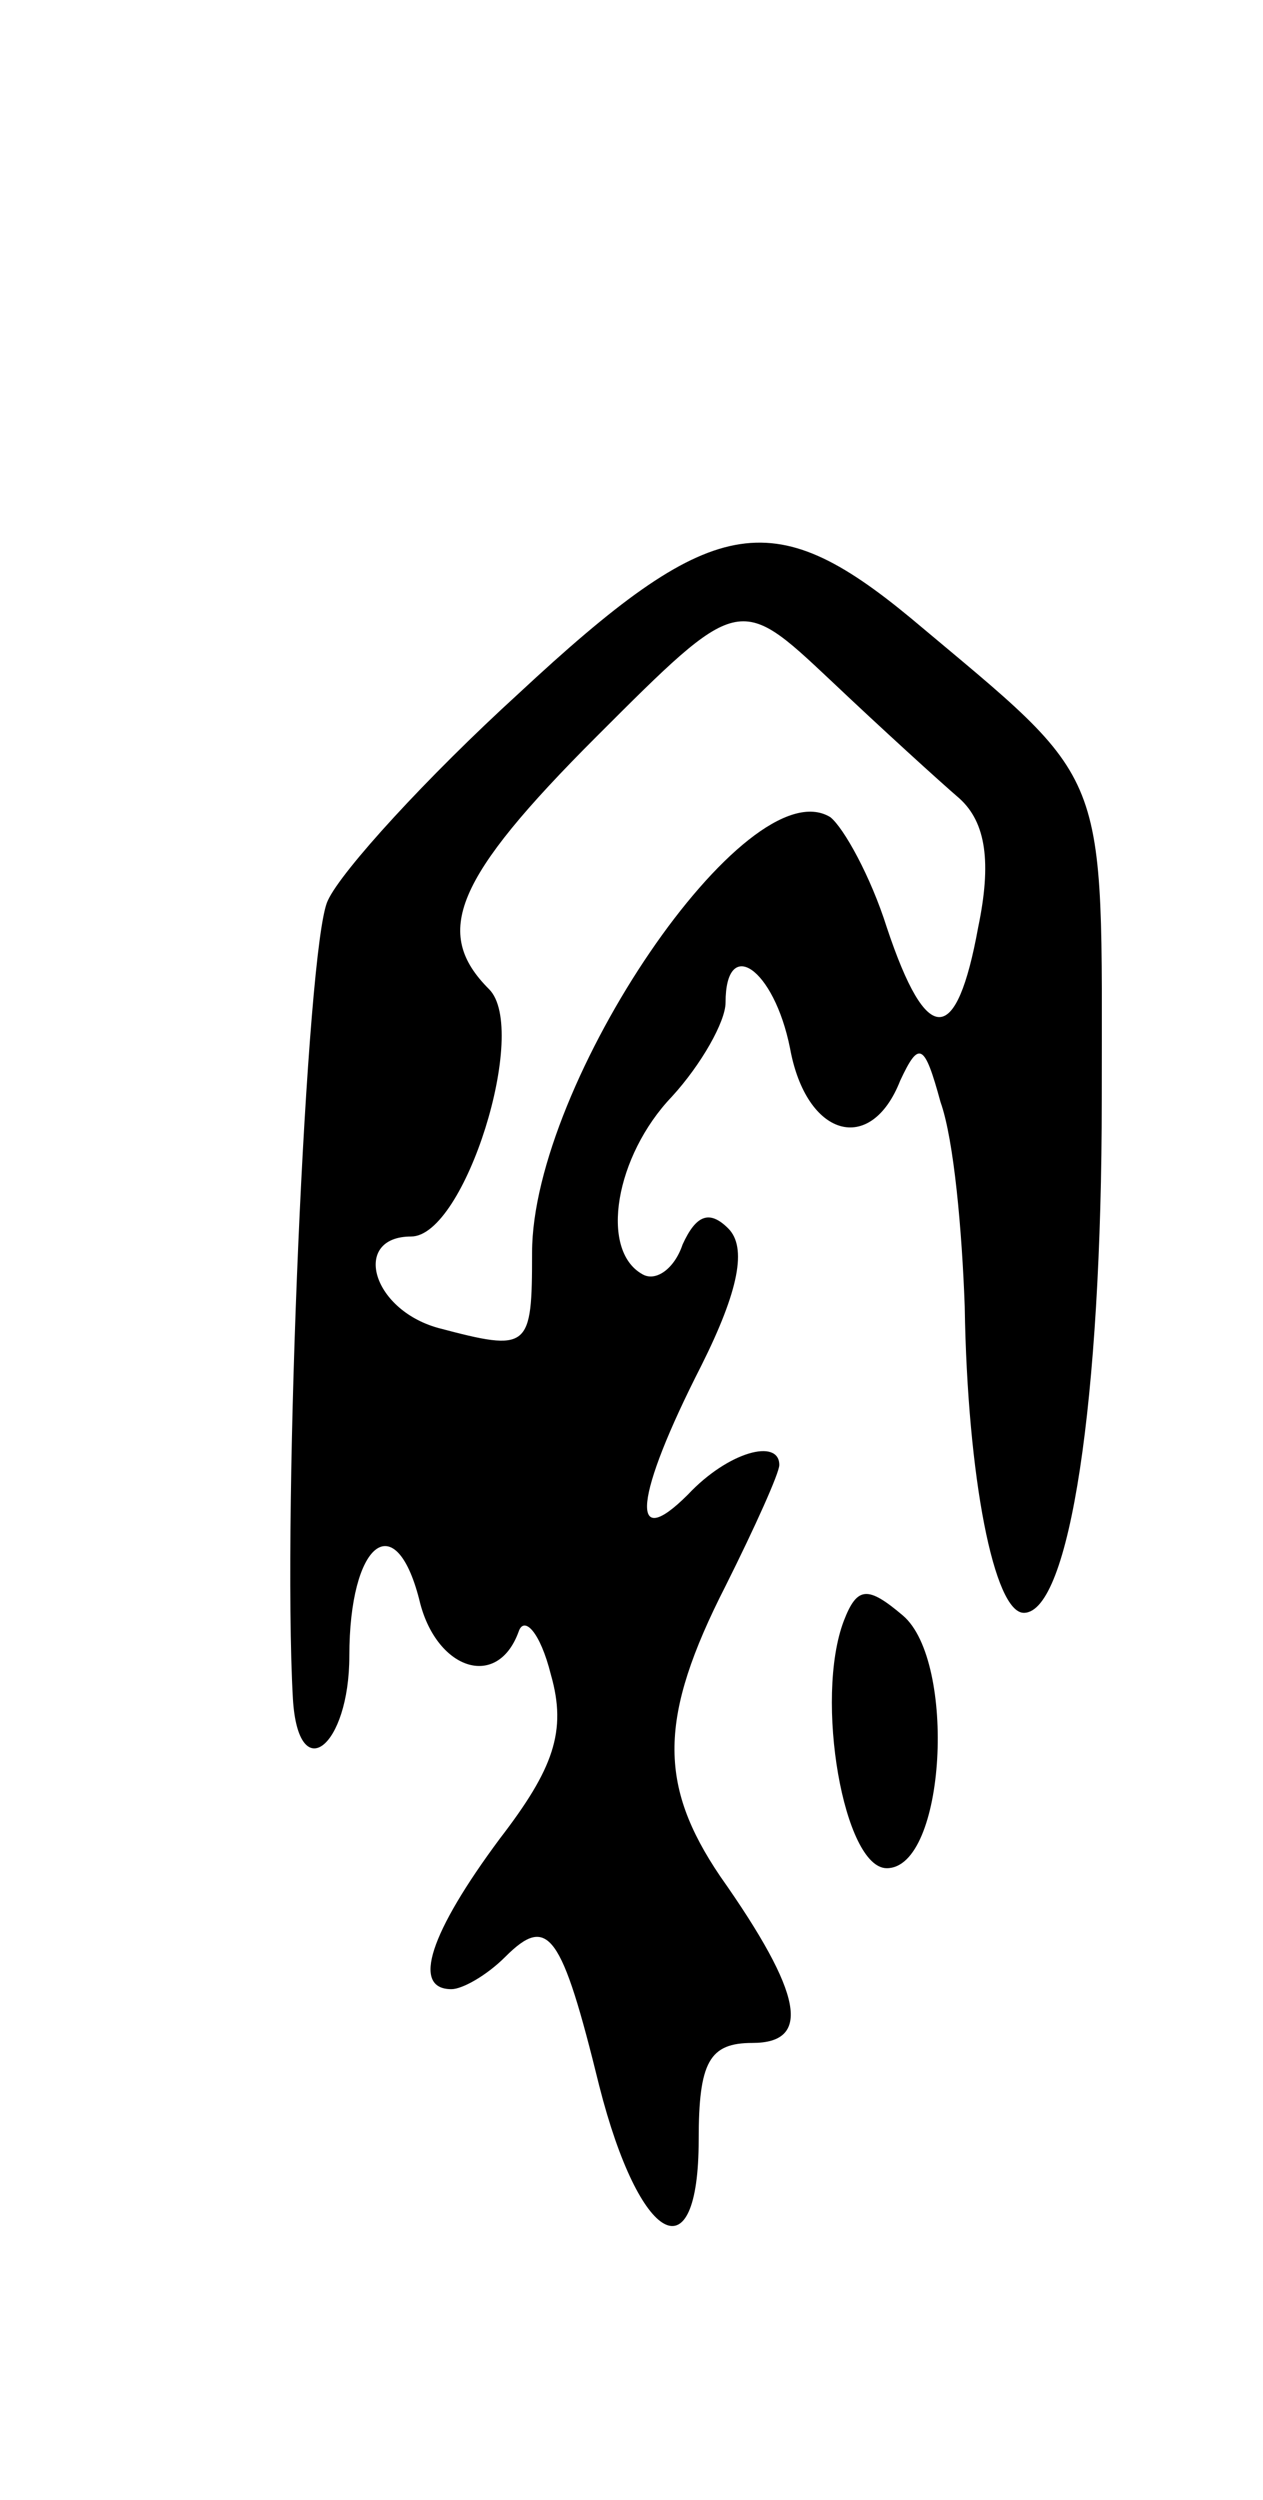 <svg version="1.0" xmlns="http://www.w3.org/2000/svg"
 width="47pt" height="93pt" viewBox="0 0 47 93"
 preserveAspectRatio="xMidYMid meet">
<g transform="translate(0,93) scale(0.1,-0.1)"
fill="#000000" stroke="none">
<path d="M193 672 c-34 -31 -66 -66 -71 -77 -8 -16 -17 -226 -13 -297 2 -33
21 -18 21 16 0 42 17 56 26 21 6 -26 29 -34 37 -12 2 6 8 0 12 -16 6 -21 1
-35 -19 -61 -26 -35 -33 -56 -18 -56 4 0 13 5 20 12 16 16 21 9 35 -48 15 -59
37 -71 37 -20 0 29 4 36 20 36 22 0 19 18 -12 62 -23 34 -23 59 2 108 11 22
20 42 20 45 0 10 -19 5 -34 -11 -22 -22 -20 -1 5 48 14 28 17 44 10 51 -7 7
-12 5 -17 -6 -3 -9 -10 -14 -15 -11 -16 9 -10 44 11 66 11 12 20 28 20 35 0
25 18 13 24 -17 6 -33 30 -40 41 -12 7 15 9 14 15 -8 5 -14 8 -48 9 -76 1 -64
11 -114 22 -114 17 0 29 79 29 191 0 126 4 116 -71 179 -52 43 -74 39 -146
-28z m164 -39 c10 -9 12 -24 7 -48 -8 -44 -19 -45 -34 0 -6 19 -16 37 -21 41
-31 19 -111 -99 -111 -162 0 -36 -1 -37 -35 -28 -25 7 -32 34 -10 34 20 0 44
77 29 92 -21 21 -13 41 40 94 53 53 53 53 87 21 19 -18 41 -38 48 -44z"/>
<path d="M314 327 c-11 -29 0 -92 16 -92 22 0 26 77 6 94 -13 11 -17 11 -22
-2z"/>
</g>
</svg>
